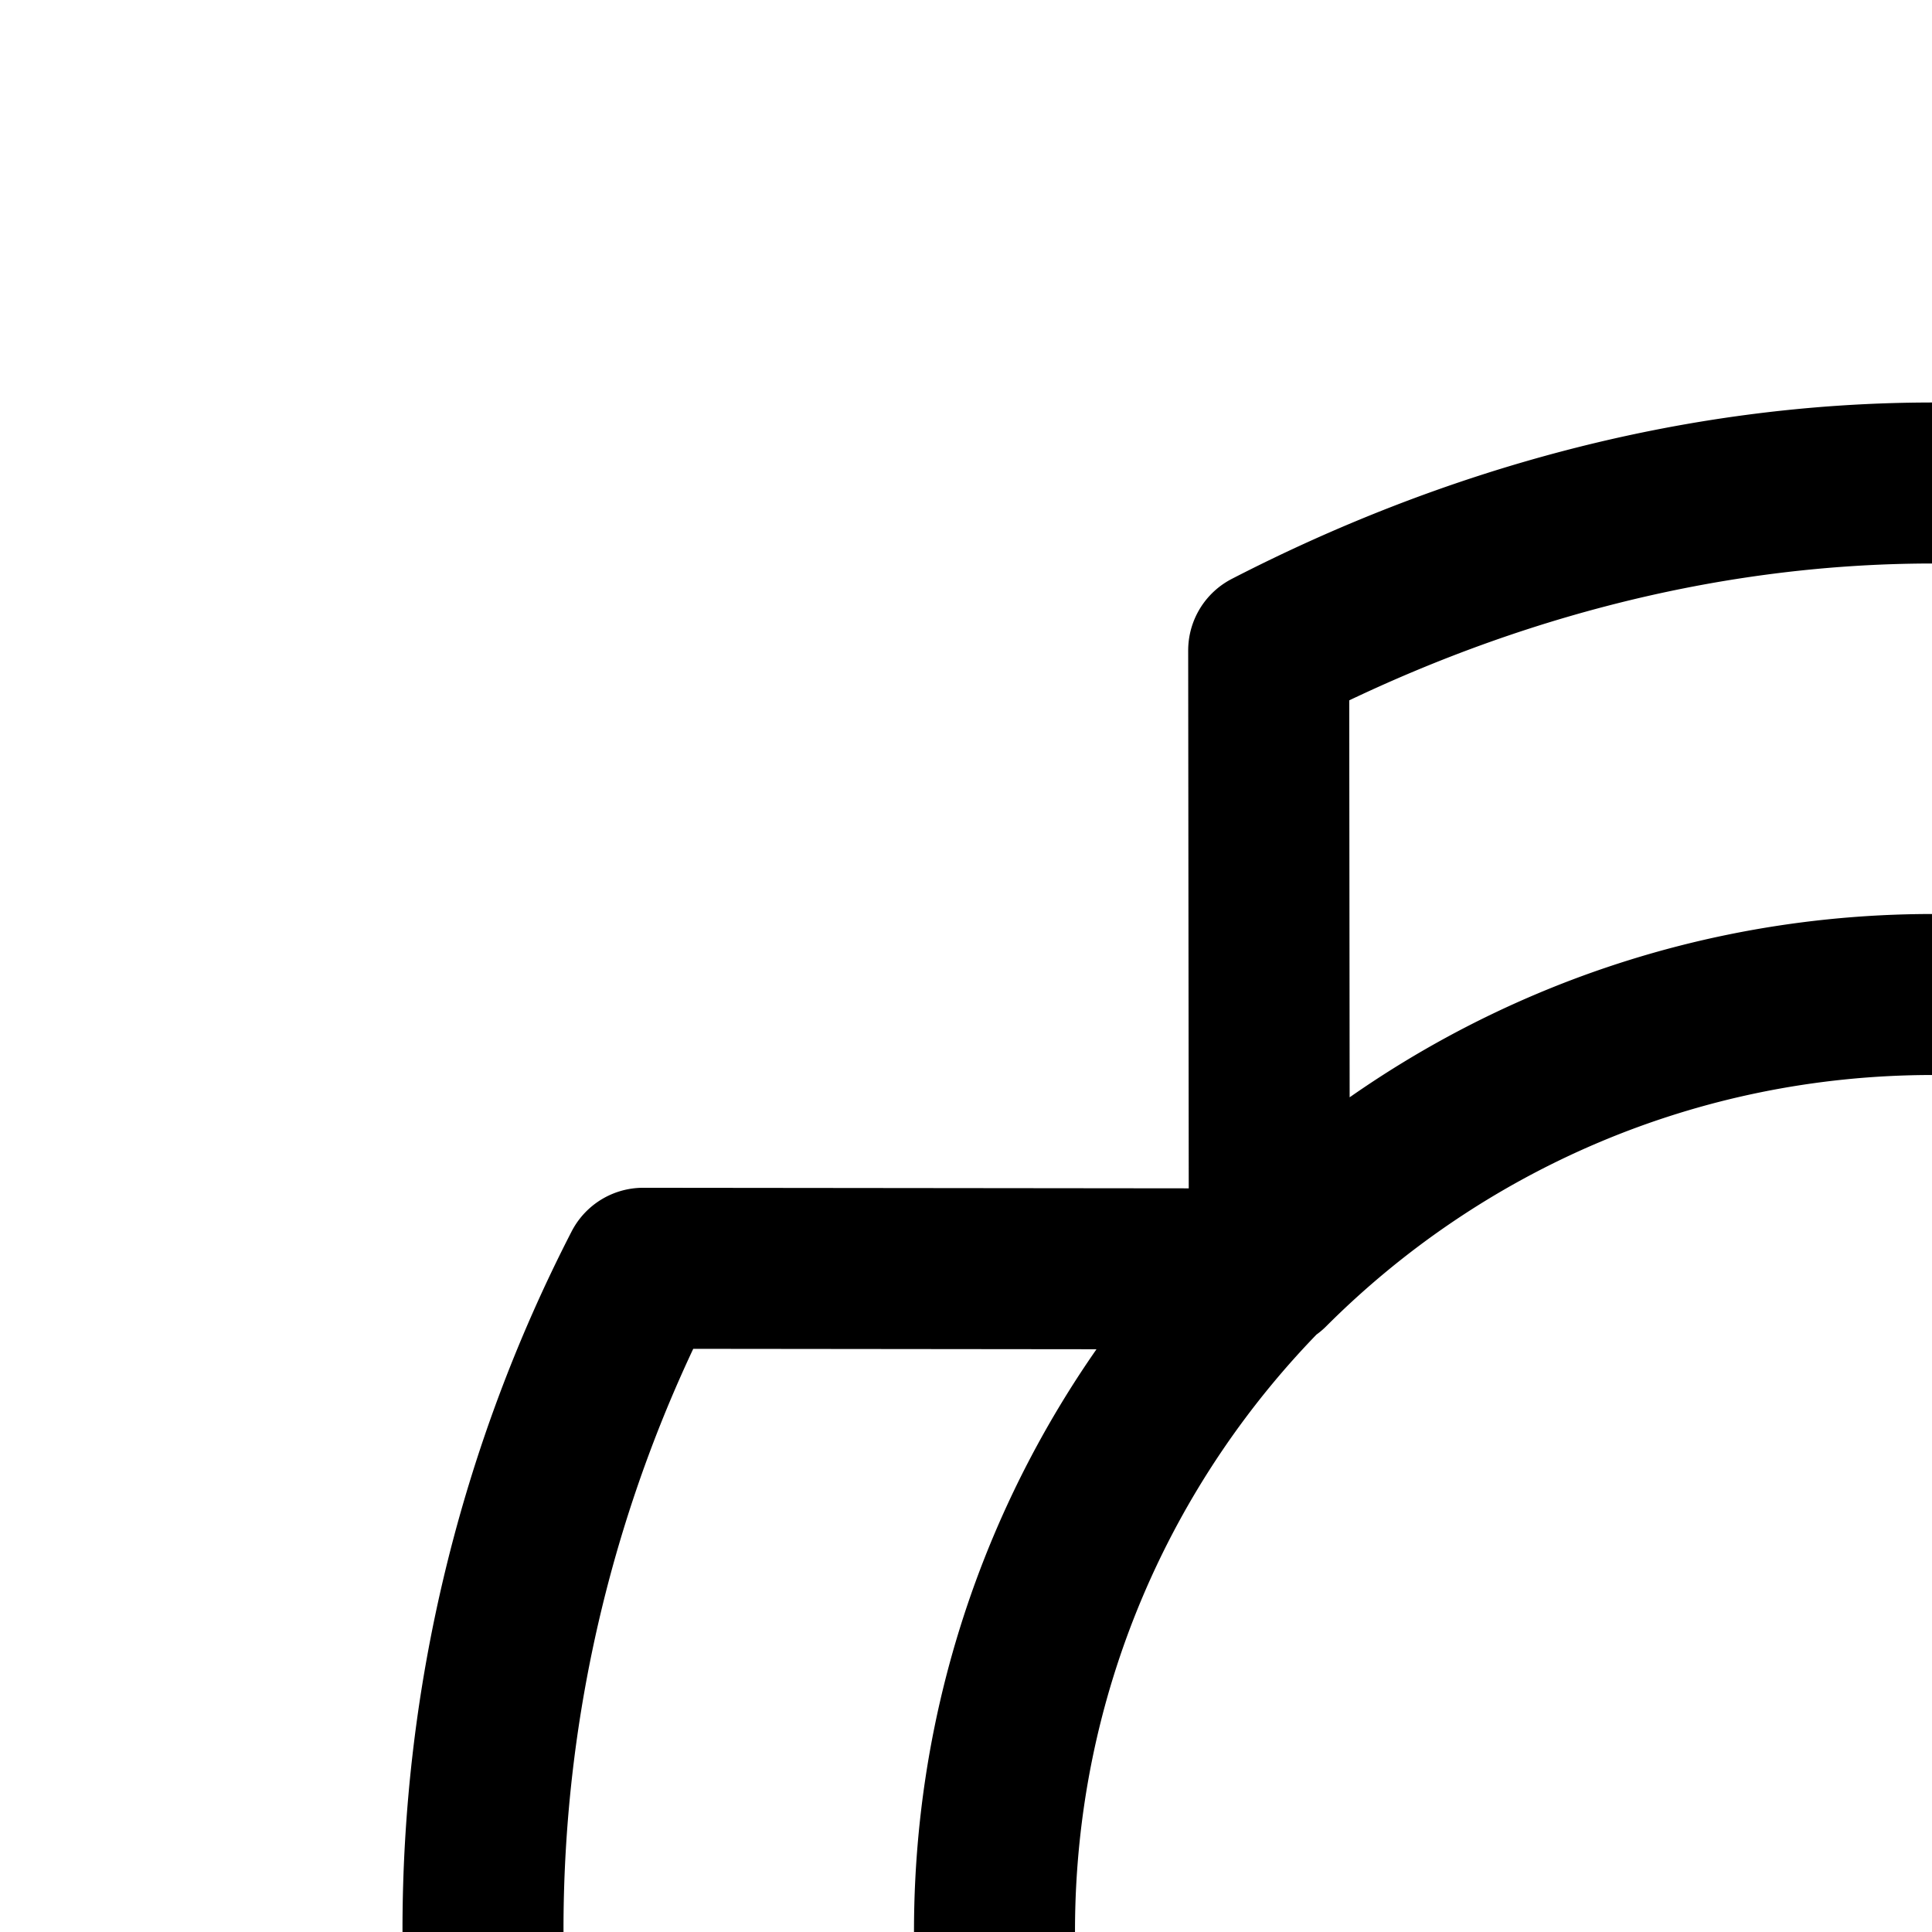 <svg
  xmlns="http://www.w3.org/2000/svg"
  width="24"
  height="24"
  viewBox="0 0 24 24"
  fill="none"
  stroke="currentColor"
  stroke-width="2"
  stroke-linecap="round"
  stroke-linejoin="round"
>
  <path
    fill-rule="evenodd"
    d="M24.012 12.354c-3.22 0-6.135 1.305-8.244 3.414L15.76 8.08C18.228 6.808 21.044 6 24.012 6c2.966 0 5.767.718 8.234 1.989l-.008 7.763a11.62 11.62 0 0 0-8.226-3.398m-.017 23.292c3.22 0 6.133-1.304 8.242-3.413l-.006 7.778A17.9 17.9 0 0 1 23.995 42c-2.968 0-5.767-.719-8.236-1.99l.009-7.763a11.63 11.63 0 0 0 8.228 3.398m-8.228-3.413a11.62 11.62 0 0 1-3.414-8.241c0-3.212 1.299-6.119 3.399-8.228l-7.763-.008A17.94 17.94 0 0 0 6 23.992c0 2.967.718 5.768 1.99 8.236zM35.647 24a11.62 11.62 0 0 0-3.414-8.243l7.778.006a17.94 17.94 0 0 1 1.99 8.237c0 2.967-.718 5.767-1.99 8.235l-7.763-.009A11.62 11.62 0 0 0 35.647 24"
    clip-rule="evenodd"
  />
</svg>
